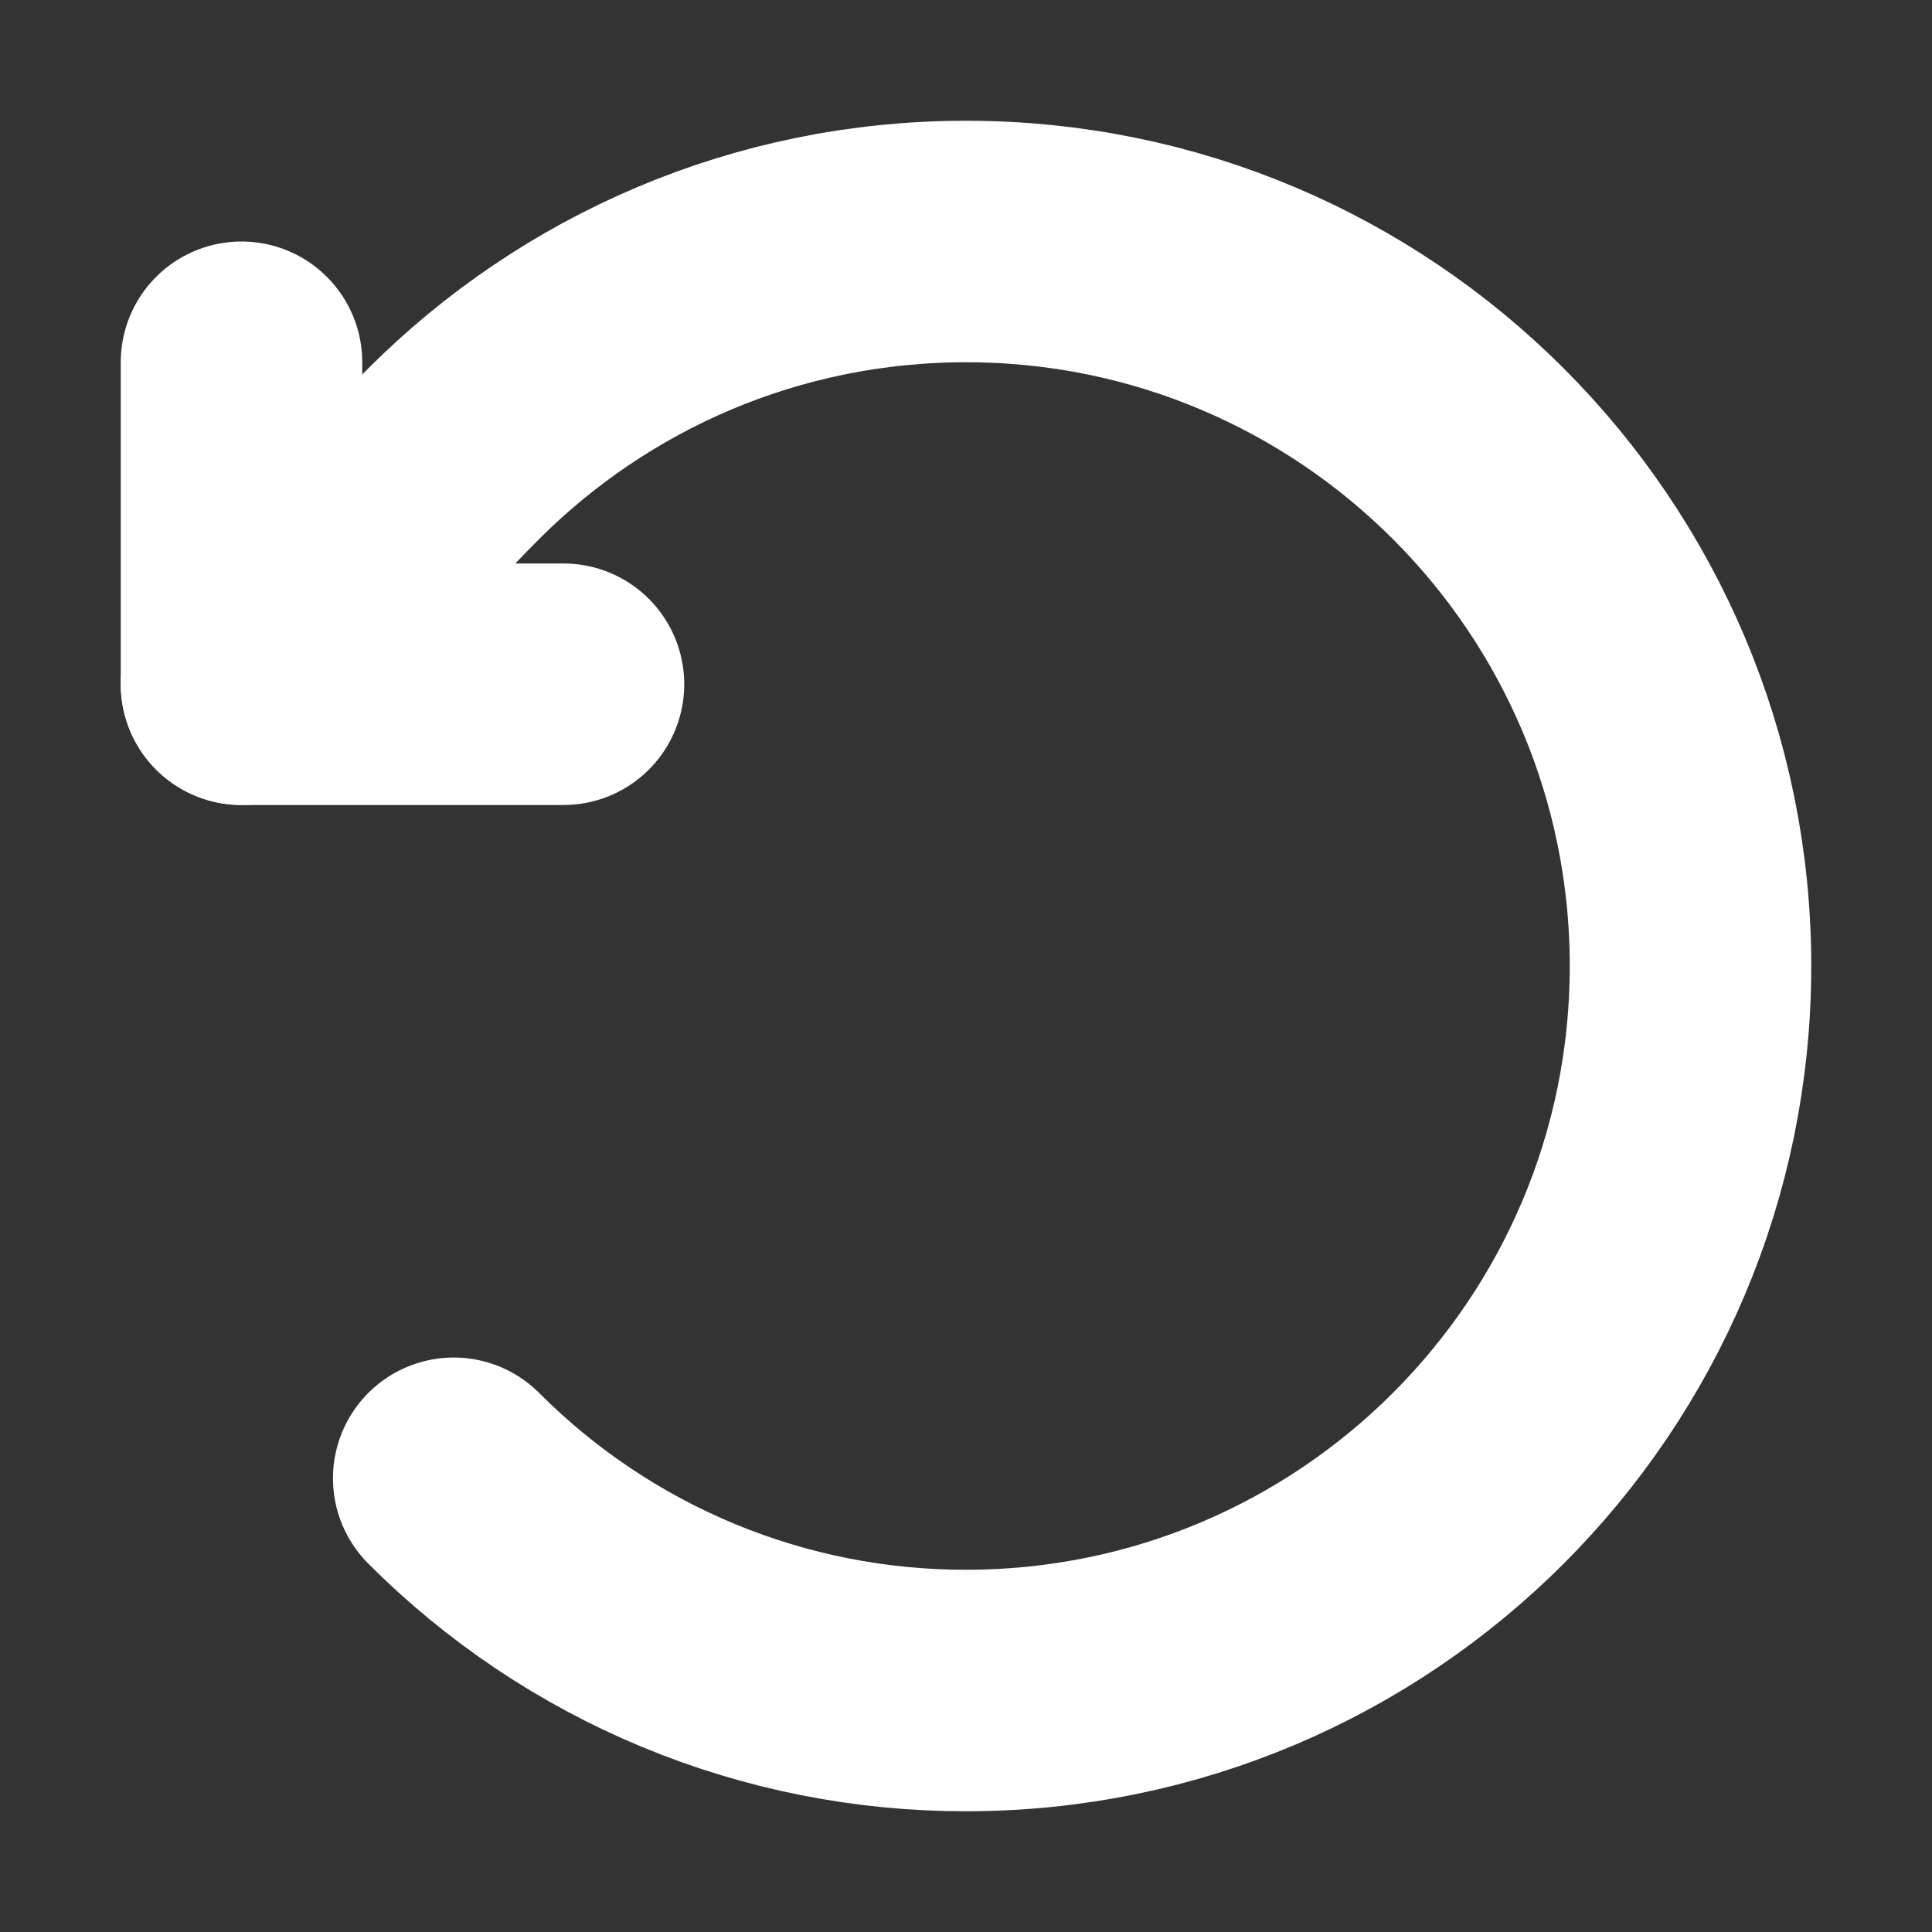 <svg width="32" height="32" viewBox="0 0 32 32" fill="none" xmlns="http://www.w3.org/2000/svg">
<rect x="0" y="0" width="32" height="32" fill="#333333" stroke="none"/>
<g id="icon-park-solid:replay-music">
<g id="Group">
<path id="Vector" d="M7.515 24.485C8.628 25.601 9.95 26.486 11.406 27.09C12.863 27.693 14.424 28.002 16 28C22.627 28 28 22.627 28 16C28 9.373 22.627 4 16 4C12.687 4 9.687 5.343 7.515 7.515C6.409 8.62 4 11.333 4 11.333" stroke="white" stroke-width="4" stroke-linecap="round" stroke-linejoin="round"/>
<path id="Vector_2" d="M4 6V11.333H9.333" stroke="white" stroke-width="4" stroke-linecap="round" stroke-linejoin="round"/>
</g>
</g>
</svg>
